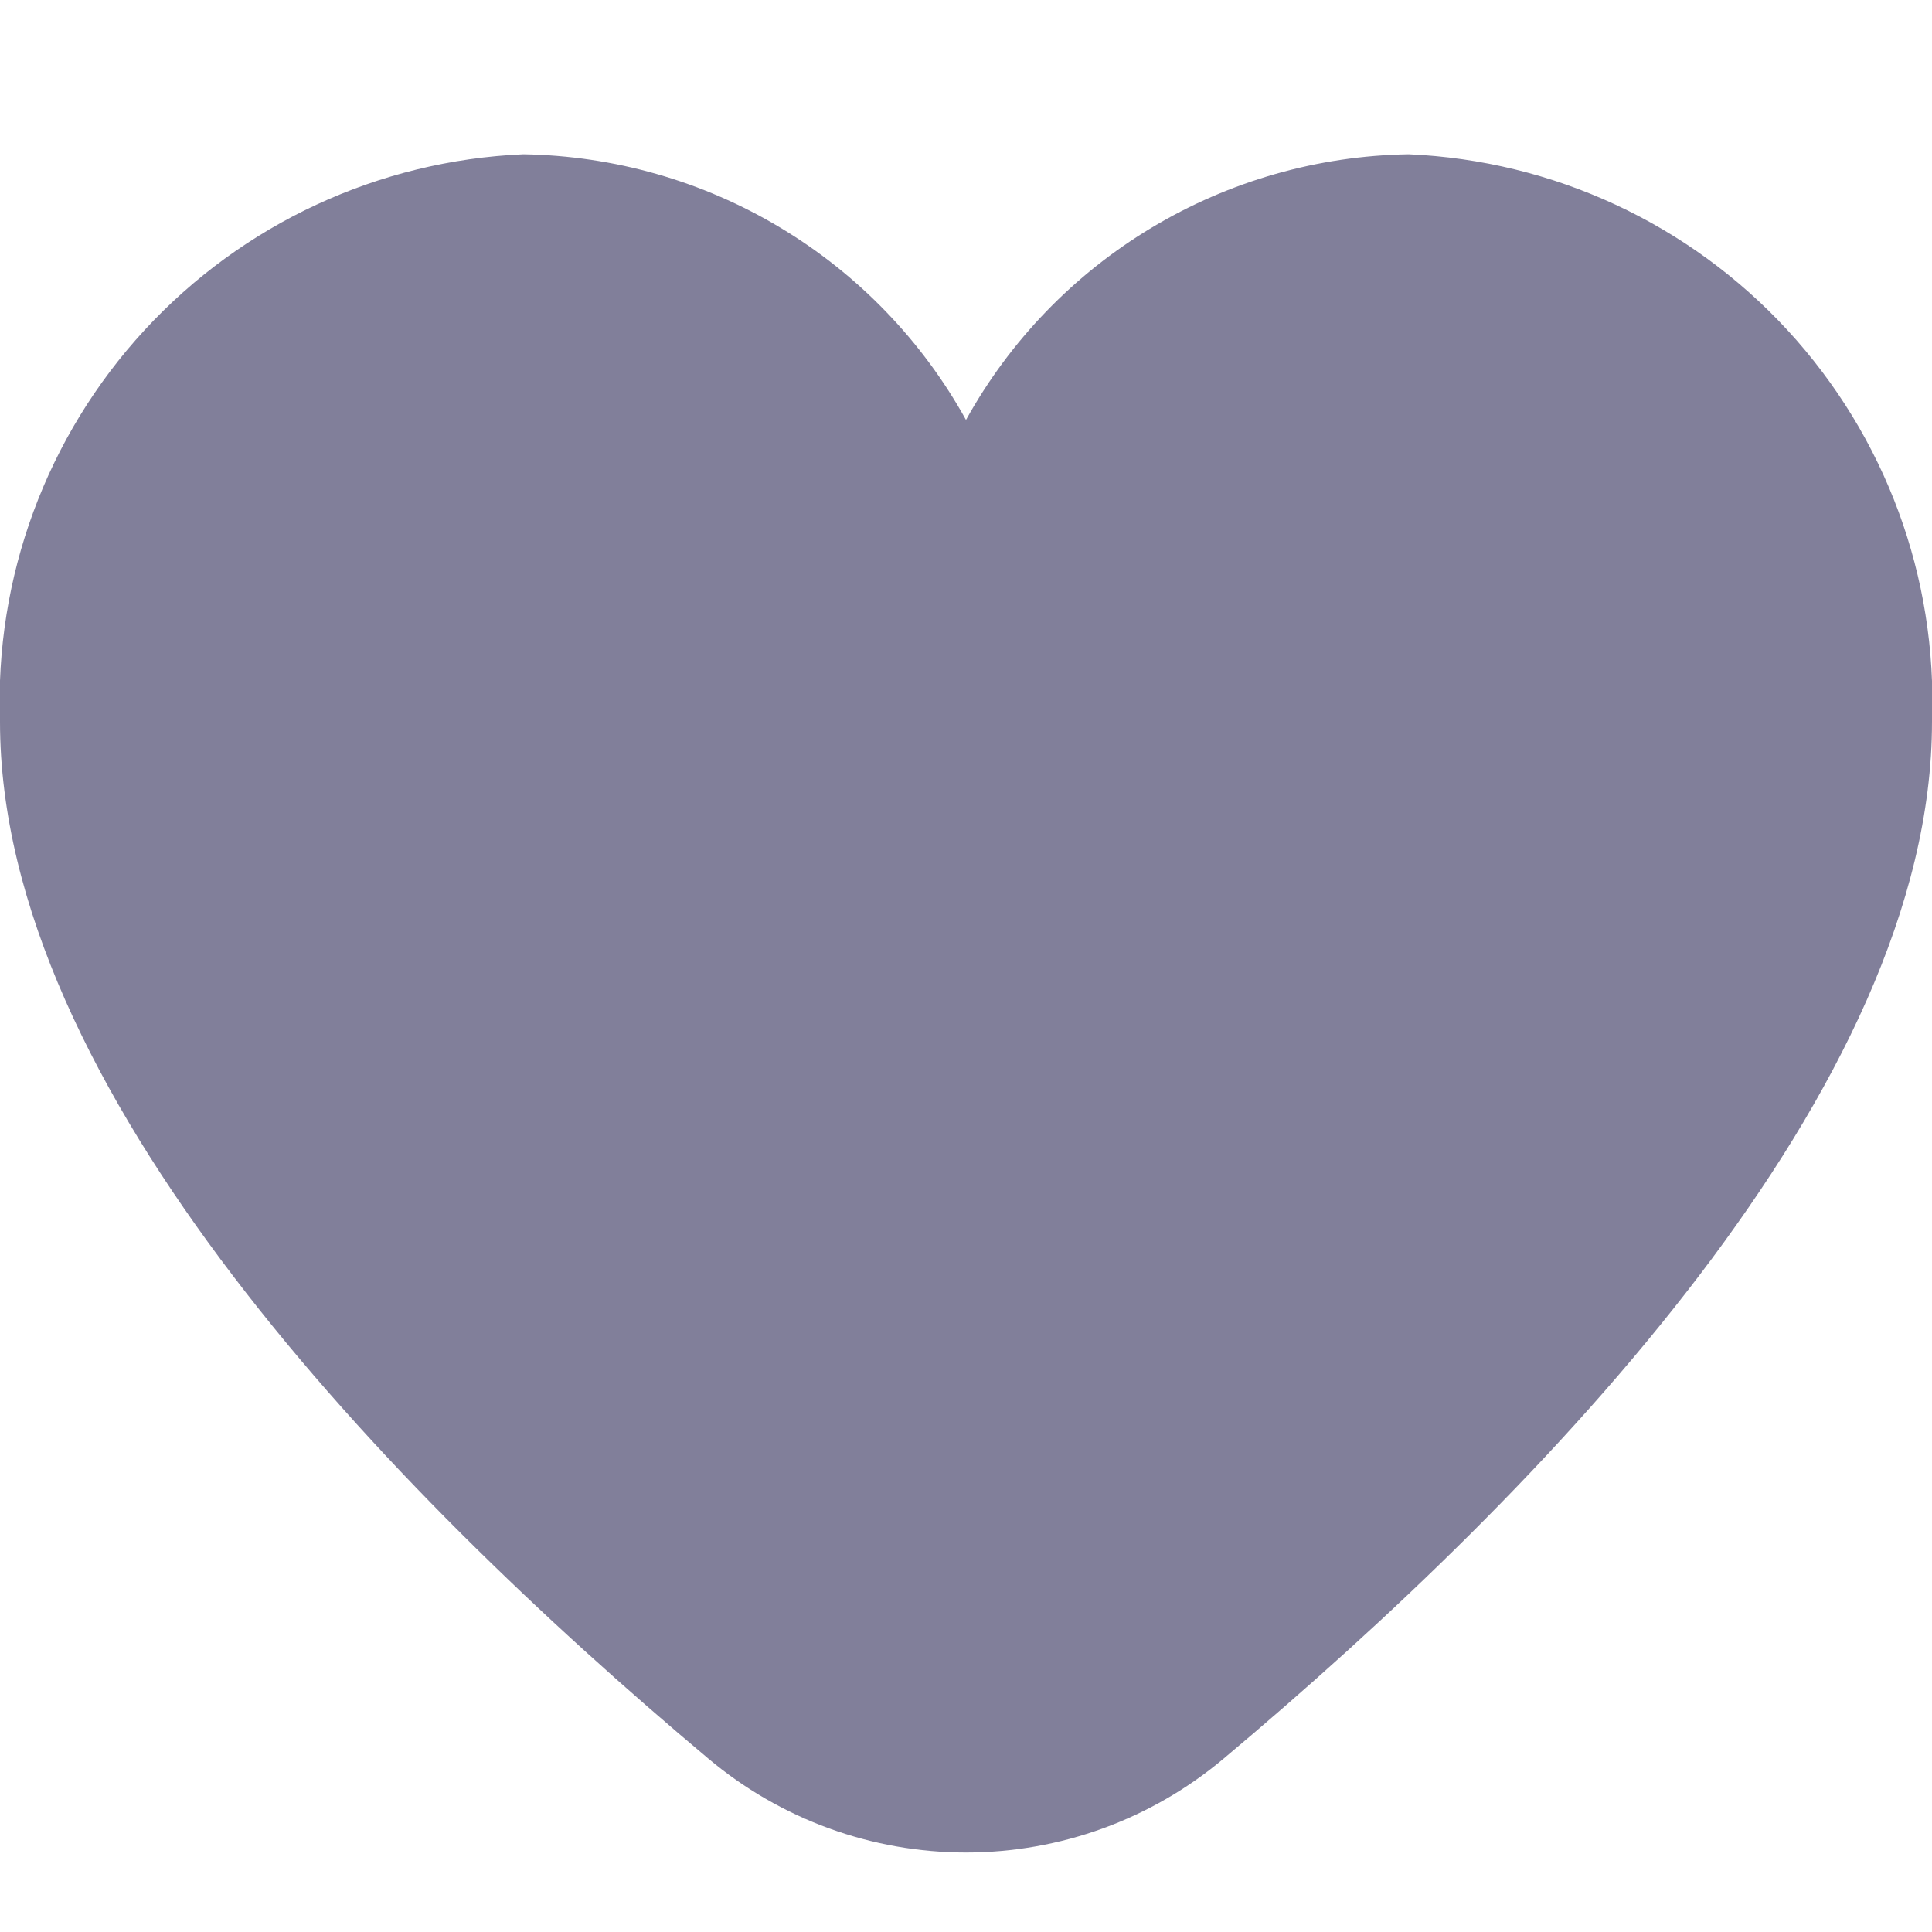 <svg width="800" height="800" viewBox="0 0 800 800" fill="none" xmlns="http://www.w3.org/2000/svg">
<g clip-path="url(#clip0_572_756)">
<path d="M583.333 63.885C545.798 64.468 509.081 74.946 476.891 94.26C444.701 113.574 418.178 141.04 399.999 173.885C381.821 141.04 355.297 113.574 323.107 94.26C290.917 74.946 254.201 64.468 216.666 63.885C156.831 66.484 100.456 92.66 59.859 136.692C19.261 180.725 -2.259 239.035 -0.001 298.885C-0.001 450.451 159.533 615.985 293.333 728.218C323.207 753.322 360.978 767.085 399.999 767.085C439.021 767.085 476.792 753.322 506.666 728.218C640.466 615.985 799.999 450.451 799.999 298.885C802.258 239.035 780.737 180.725 740.14 136.692C699.542 92.66 643.168 66.484 583.333 63.885Z" fill="#050037" fill-opacity="0.5"/>
</g>
<defs>
<clipPath id="clip0_572_756">
<rect width="800" height="800" fill="white"/>
</clipPath>
</defs>
</svg>
